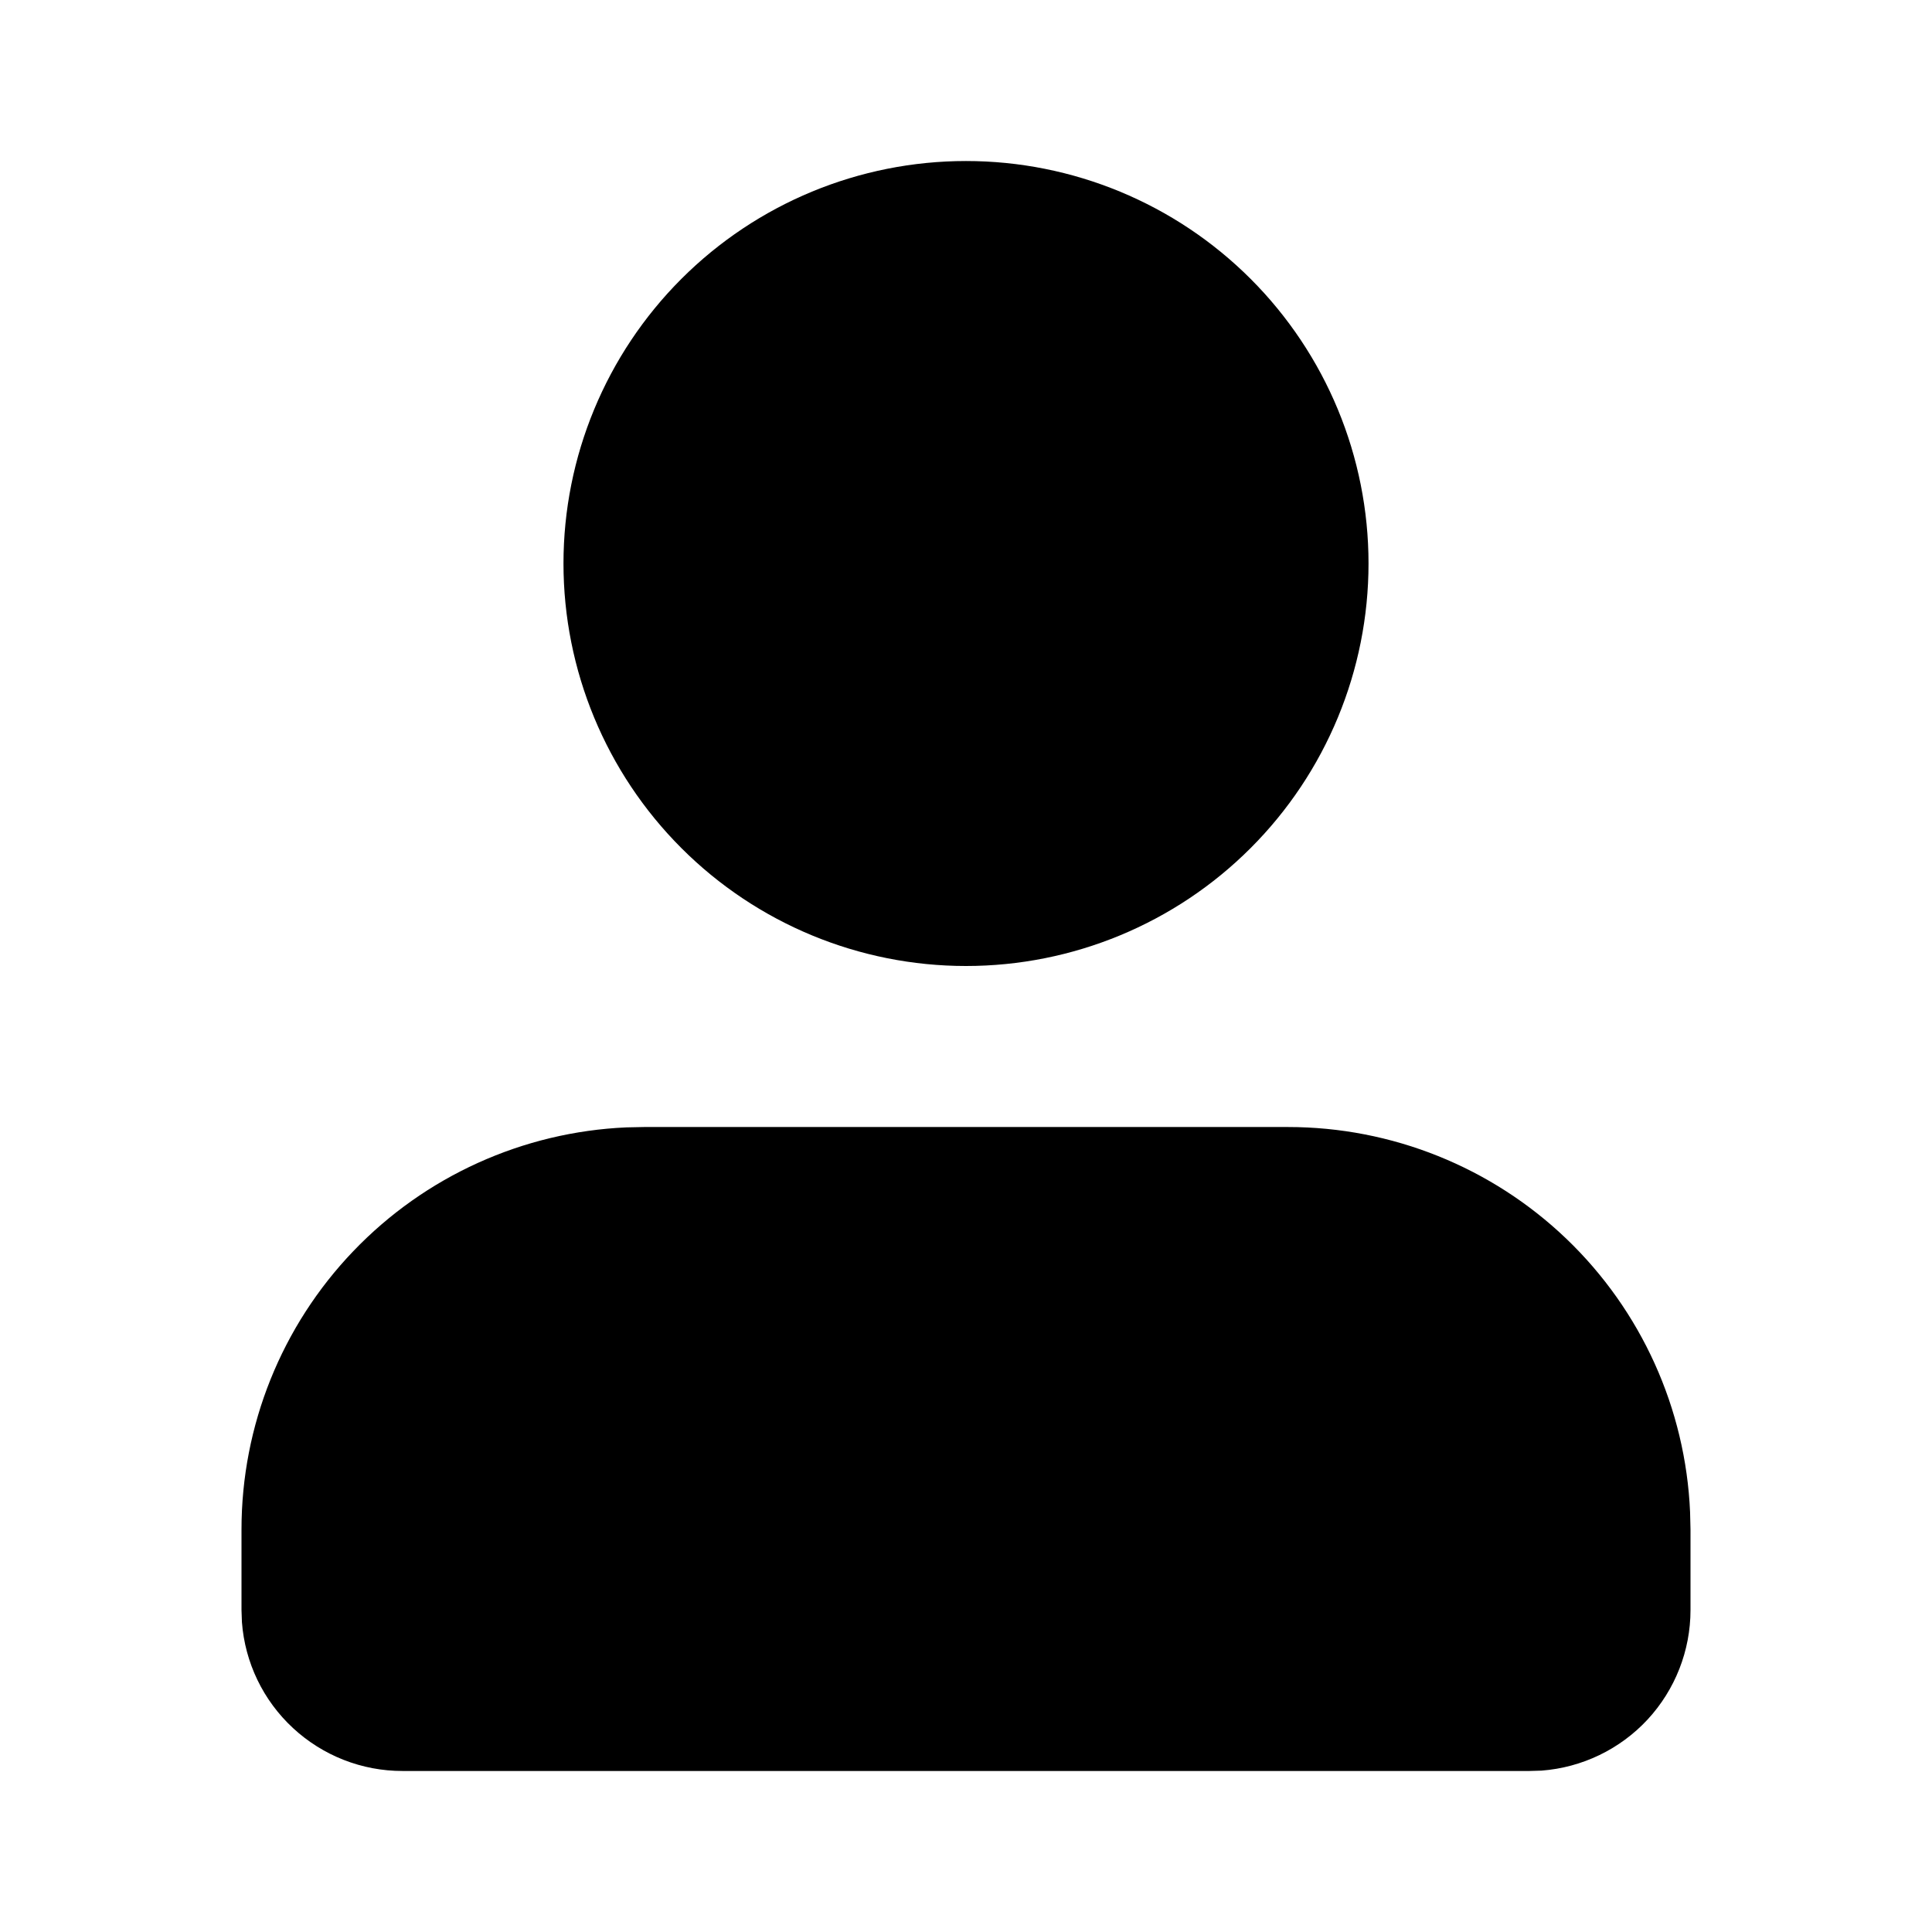 <svg width="32" height="32" viewBox="0 0 32 32" fill="none" xmlns="http://www.w3.org/2000/svg">
<g clip-path="url(#clip0_713_3899)">
<path d="M21.333 18.667C23.051 18.667 24.703 19.33 25.944 20.518C27.184 21.706 27.919 23.328 27.993 25.044L28 25.333V26.667C28 27.339 27.746 27.987 27.289 28.481C26.831 28.974 26.204 29.276 25.533 29.327L25.333 29.333H6.667C5.994 29.334 5.346 29.079 4.853 28.622C4.359 28.165 4.057 27.538 4.007 26.867L4 26.667V25.333C4 23.615 4.663 21.964 5.852 20.723C7.04 19.482 8.661 18.748 10.377 18.673L10.667 18.667H21.333ZM16 2.667C17.768 2.667 19.464 3.369 20.714 4.619C21.964 5.869 22.667 7.565 22.667 9.333C22.667 11.101 21.964 12.797 20.714 14.047C19.464 15.298 17.768 16 16 16C14.232 16 12.536 15.298 11.286 14.047C10.036 12.797 9.333 11.101 9.333 9.333C9.333 7.565 10.036 5.869 11.286 4.619C12.536 3.369 14.232 2.667 16 2.667V2.667Z" fill="black"/>
</g>
<defs>
<clipPath id="clip0_713_3899">
<rect width="32" height="32" fill="white"/>
</clipPath>
</defs>
</svg>
